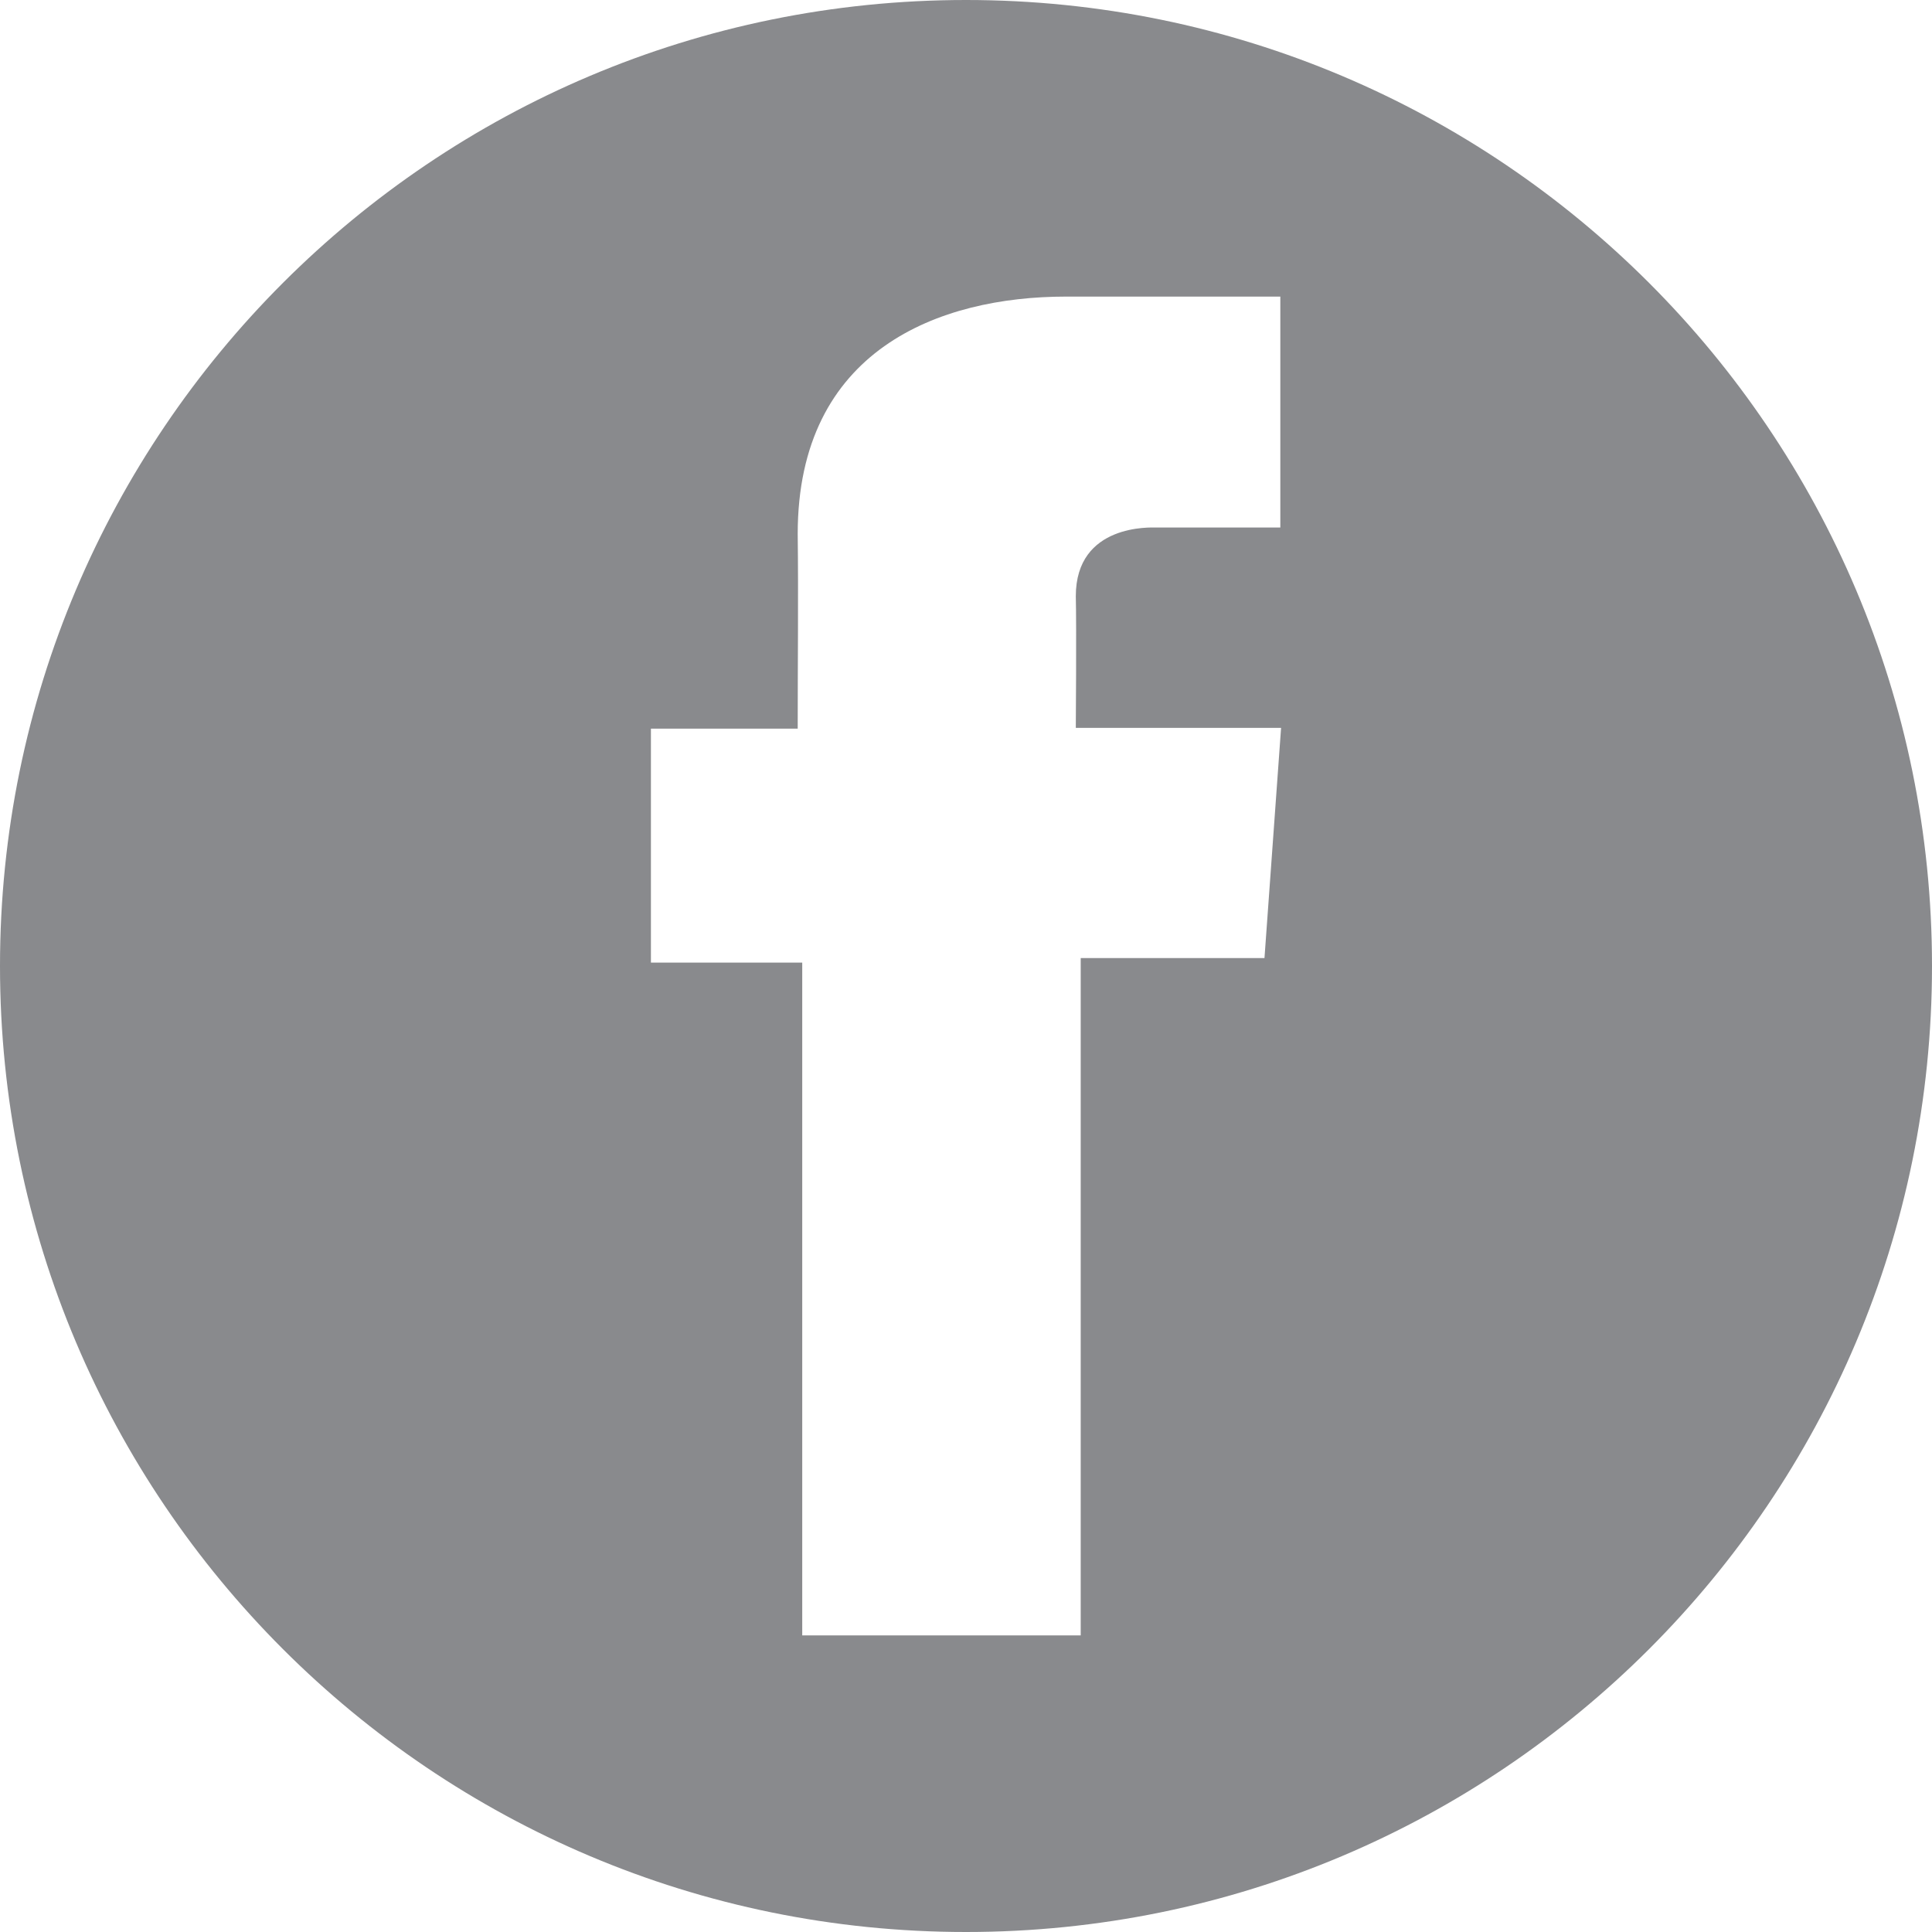 <svg id="Layer_1" data-name="Layer 1" xmlns="http://www.w3.org/2000/svg" width="7.1in" height="7.1in" viewBox="0 0 512 512"><title>facebook</title><path d="M256,0C114.6,0,0,114.6,0,256S114.6,512,256,512,512,397.4,512,256,397.4,0,256,0Zm79.1,253.9H286.4V433.4H212.6V255.1H172.5v-62h38.9c0-18.3.2-34.6,0-51.6,0-48.8,37.5-62.9,71.1-62.9h56.8v61.2H306.4c-1.2,0-21.3-1.1-21.3,18.2.2,7.8,0,34.9,0,34.9h54.4Z" fill="#898a8d"/></svg>